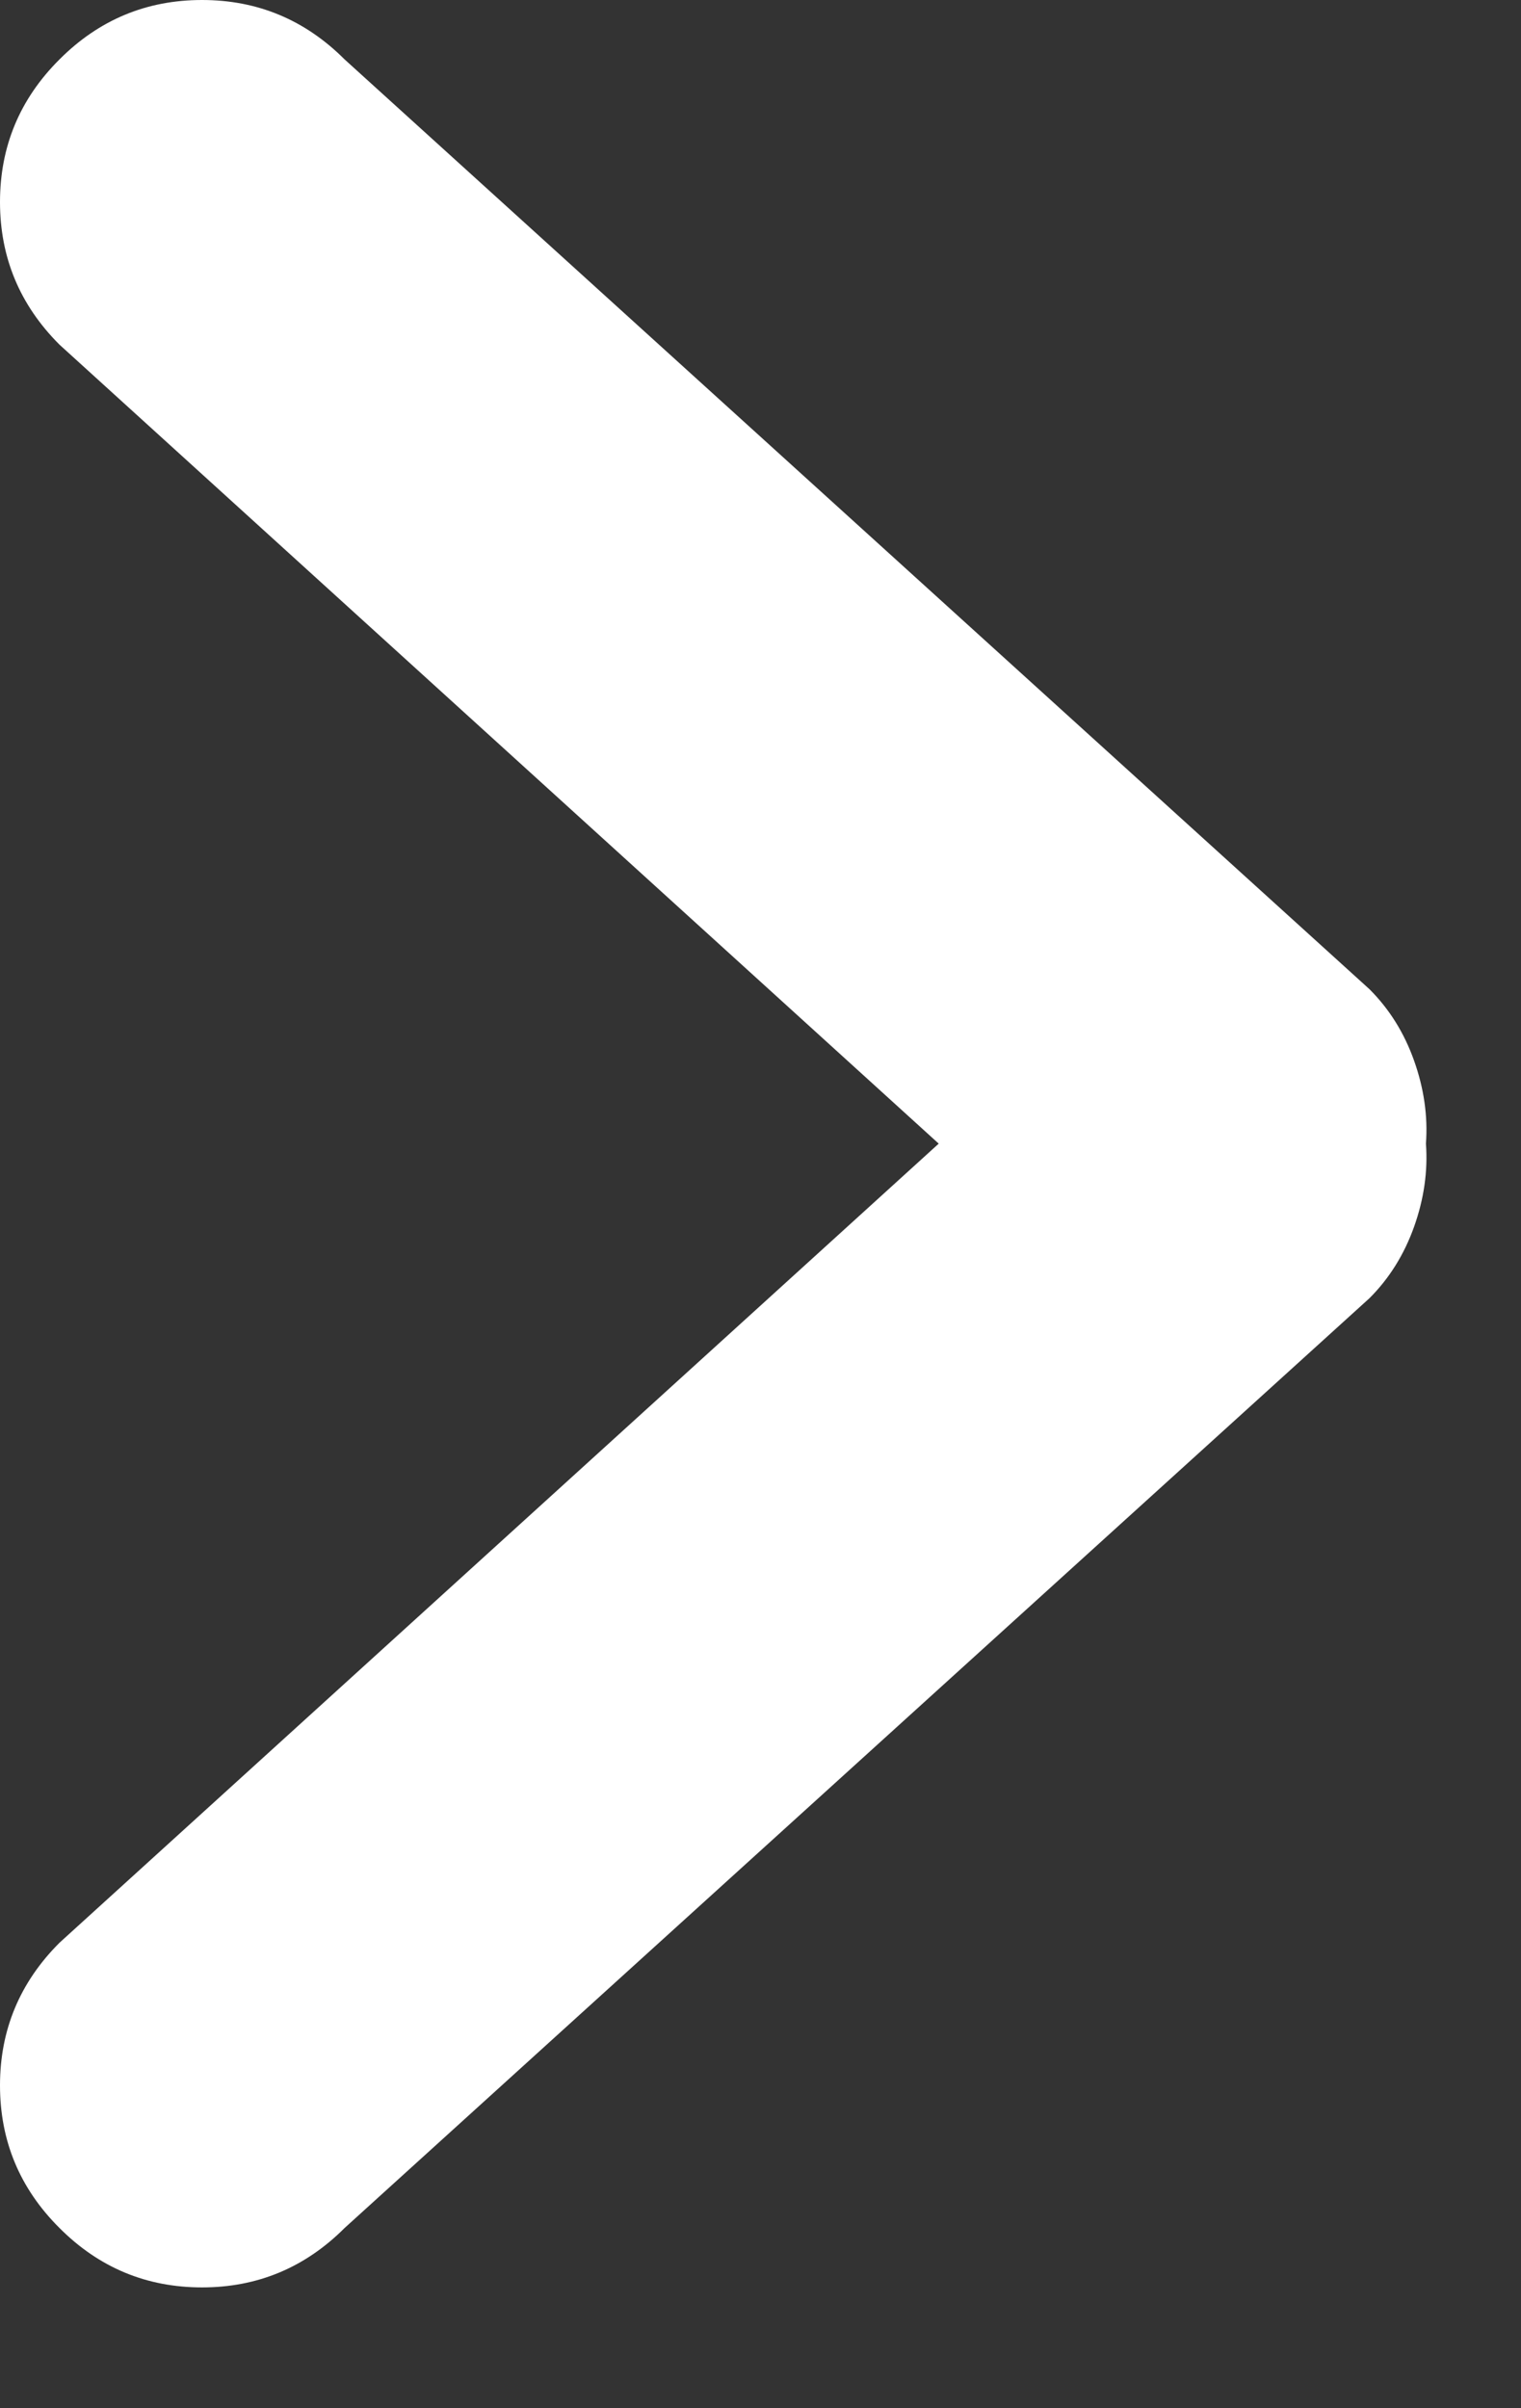 <?xml version="1.0" encoding="UTF-8"?>
<svg width="12px" height="19px" viewBox="0 0 12 19" version="1.1" xmlns="http://www.w3.org/2000/svg" xmlns:xlink="http://www.w3.org/1999/xlink">
    <rect x="0" y="0" width="12" height="19" fill="#333333" stroke="none"/>
    <title>Fill 1</title>
    <g id="Page-1" stroke="none" stroke-width="1" fill="none" fill-rule="evenodd">
        <path d="M10.805,7.805 L2.719,0.469 C2.406,0.156 2.031,0 1.594,0 C1.156,0 0.781,0.156 0.469,0.469 C0.156,0.781 -1.13686838e-13,1.156 -1.13686838e-13,1.594 C-1.13686838e-13,2.031 0.156,2.406 0.469,2.719 L7.406,9.023 L0.469,15.328 C0.156,15.641 -1.13686838e-13,16.016 -1.13686838e-13,16.453 C-1.13686838e-13,16.891 0.156,17.266 0.469,17.578 C0.781,17.891 1.156,18.047 1.594,18.047 C2.031,18.047 2.406,17.891 2.719,17.578 L10.805,10.242 C10.961,10.086 11.078,9.898 11.156,9.68 C11.234,9.461 11.266,9.242 11.25,9.023 C11.266,8.805 11.234,8.586 11.156,8.367 C11.078,8.148 10.961,7.961 10.805,7.805 Z" id="Fill-1" fill="#FFFFFF"></path>
    </g>
</svg>